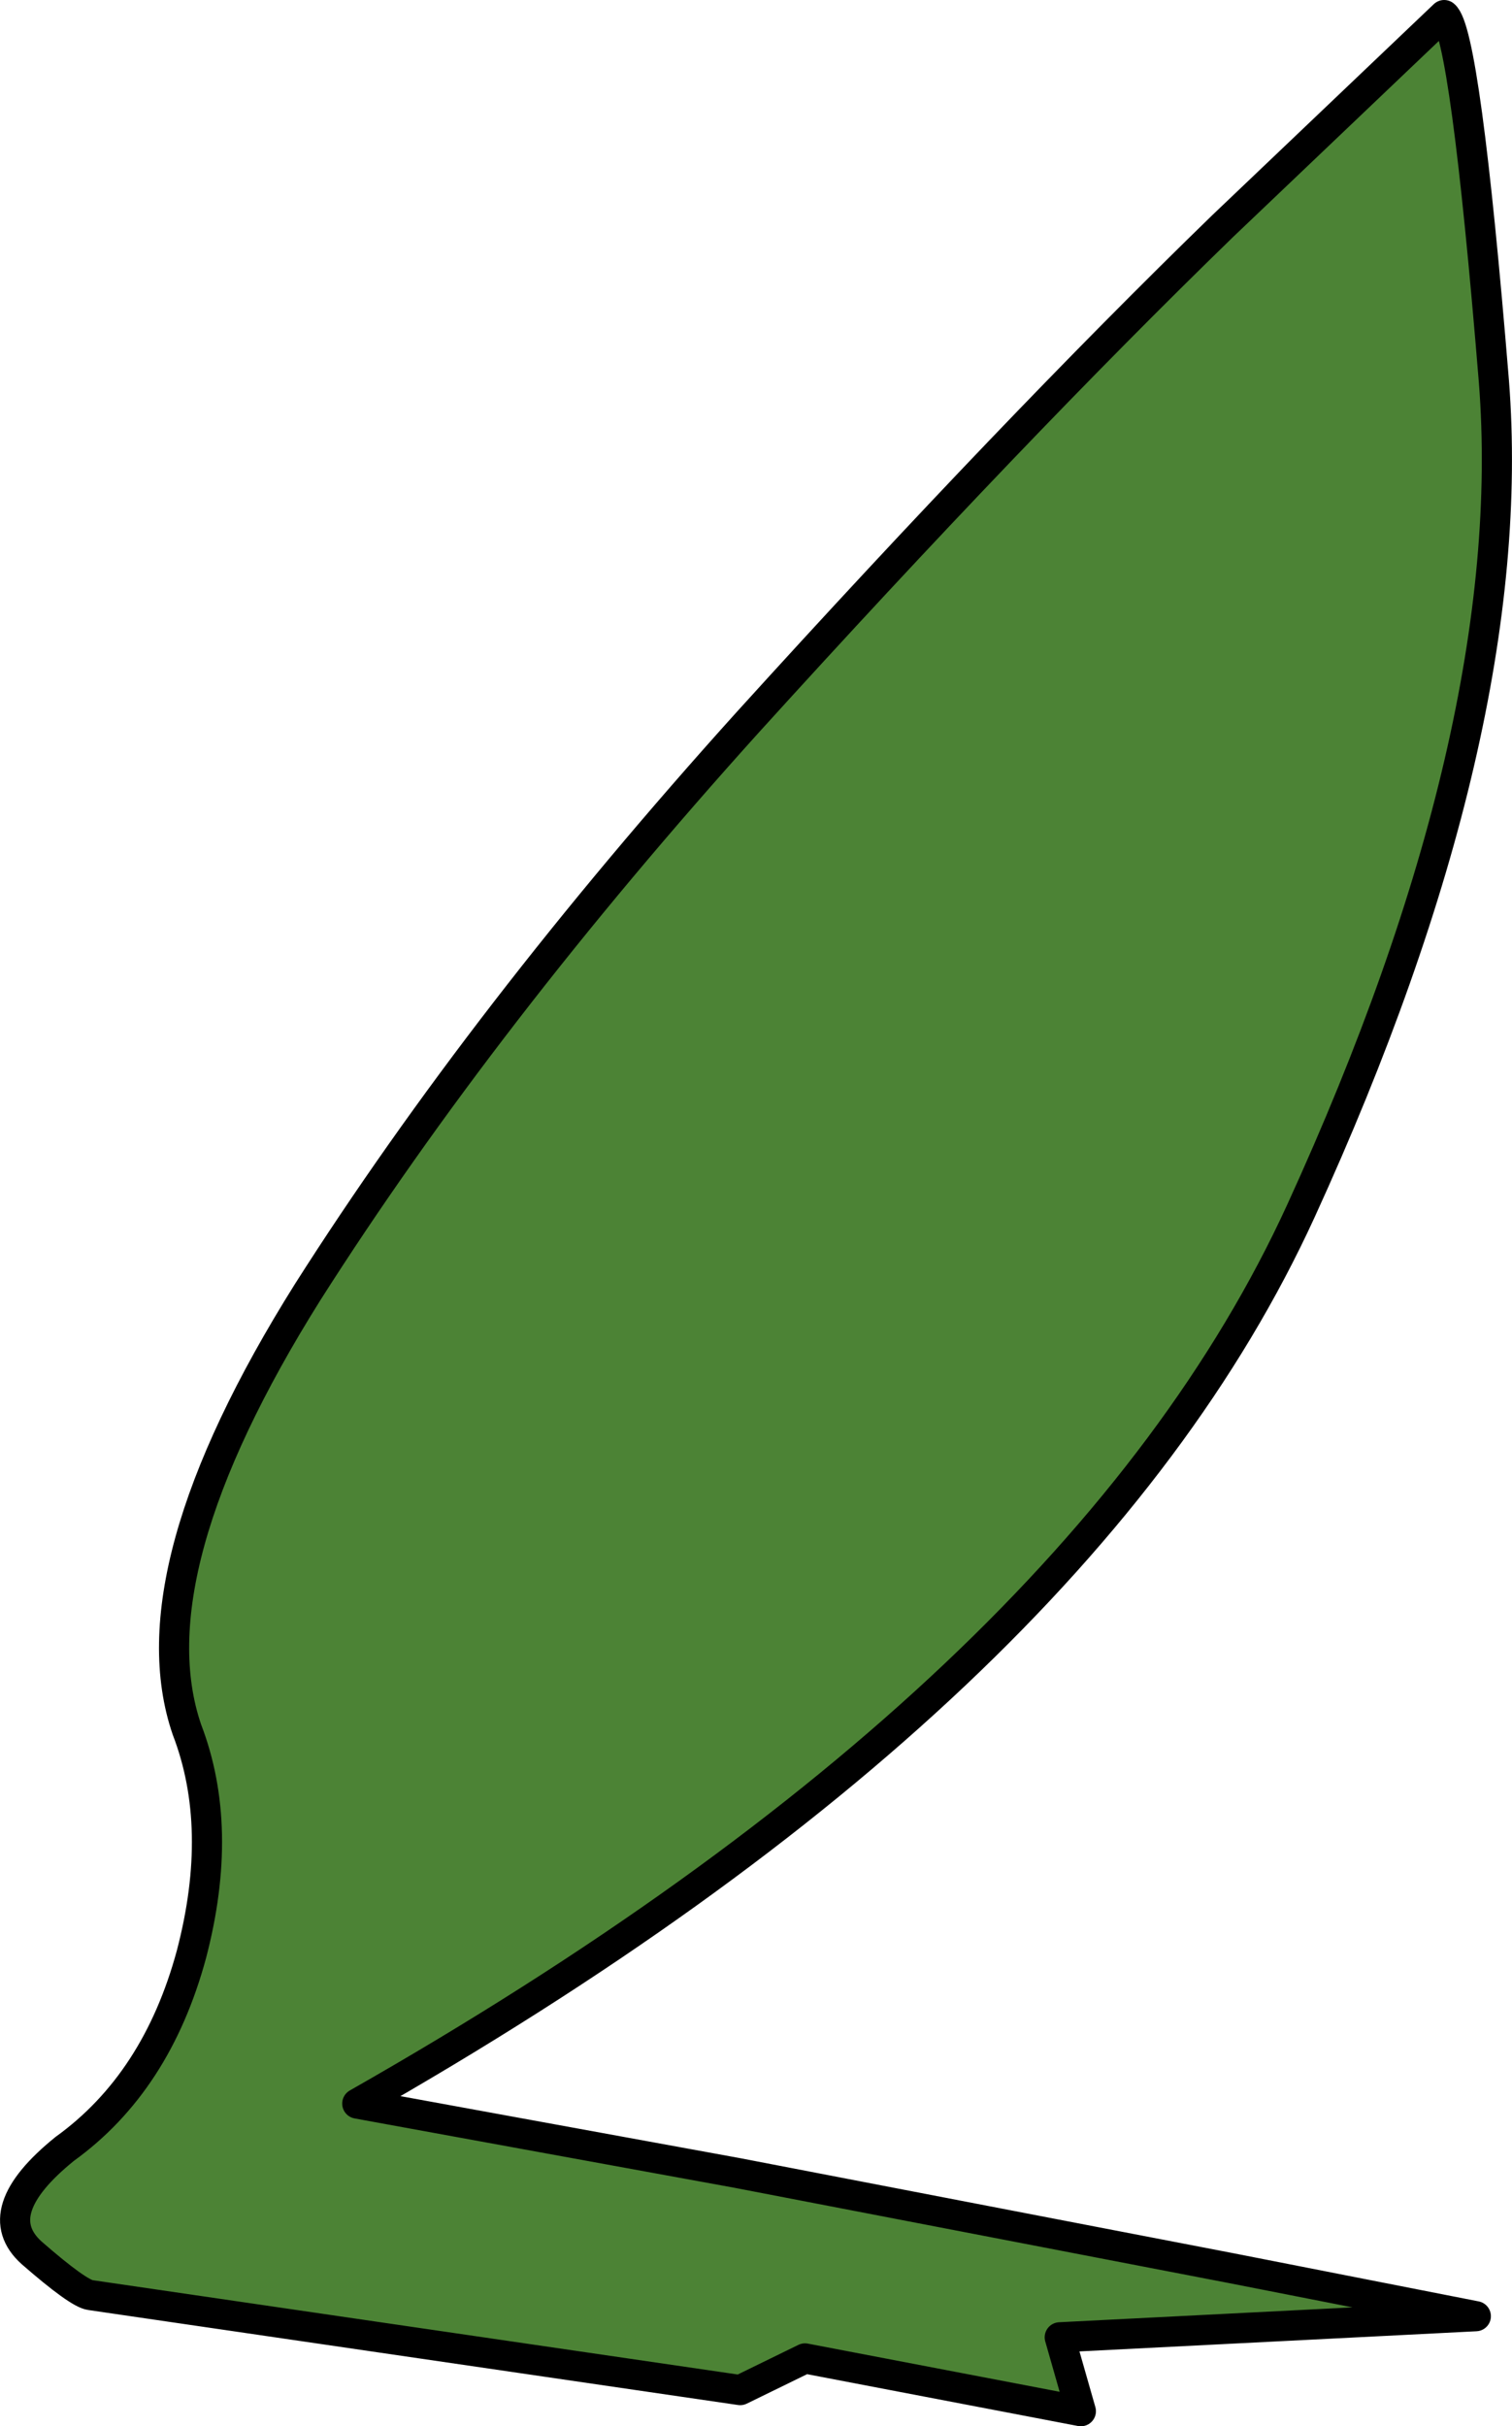 <?xml version="1.0" encoding="UTF-8" standalone="no"?>
<svg xmlns:xlink="http://www.w3.org/1999/xlink" height="80.45px" width="50.15px" xmlns="http://www.w3.org/2000/svg">
  <g transform="matrix(1.0, 0.0, 0.0, 1.0, 0.5, 0.5)">
    <path d="M47.4 0.0 Q48.1 0.55 49.05 12.15 49.95 23.7 42.65 39.65 35.35 55.6 11.35 69.25 L23.95 71.55 40.3 74.7 48.45 76.3 34.65 77.0 35.35 79.45 26.2 77.7 24.05 78.75 2.5 75.6 Q2.1 75.55 0.55 74.2 -0.95 72.85 1.65 70.75 4.7 68.55 5.85 64.3 6.95 60.1 5.7 56.85 3.9 51.6 9.7 42.35 15.55 33.15 24.3 23.45 33.1 13.75 40.05 7.0 L47.4 0.0" fill="#4c8335" fill-rule="evenodd" stroke="none"/>
    <path d="M47.4 0.0 Q48.1 0.55 49.05 12.15 49.95 23.7 42.65 39.65 35.35 55.6 11.35 69.25 L23.95 71.55 40.3 74.7 48.45 76.3 34.65 77.0 35.35 79.45 26.2 77.7 24.05 78.75 2.5 75.6 Q2.1 75.55 0.55 74.2 -0.95 72.85 1.65 70.75 4.7 68.55 5.85 64.3 6.95 60.1 5.7 56.85 3.9 51.6 9.7 42.35 15.55 33.15 24.3 23.45 33.1 13.75 40.05 7.0 L47.4 0.0 Z" fill="none" stroke="#000000" stroke-linecap="round" stroke-linejoin="round" stroke-width="1.0"/>
  </g>
</svg>
